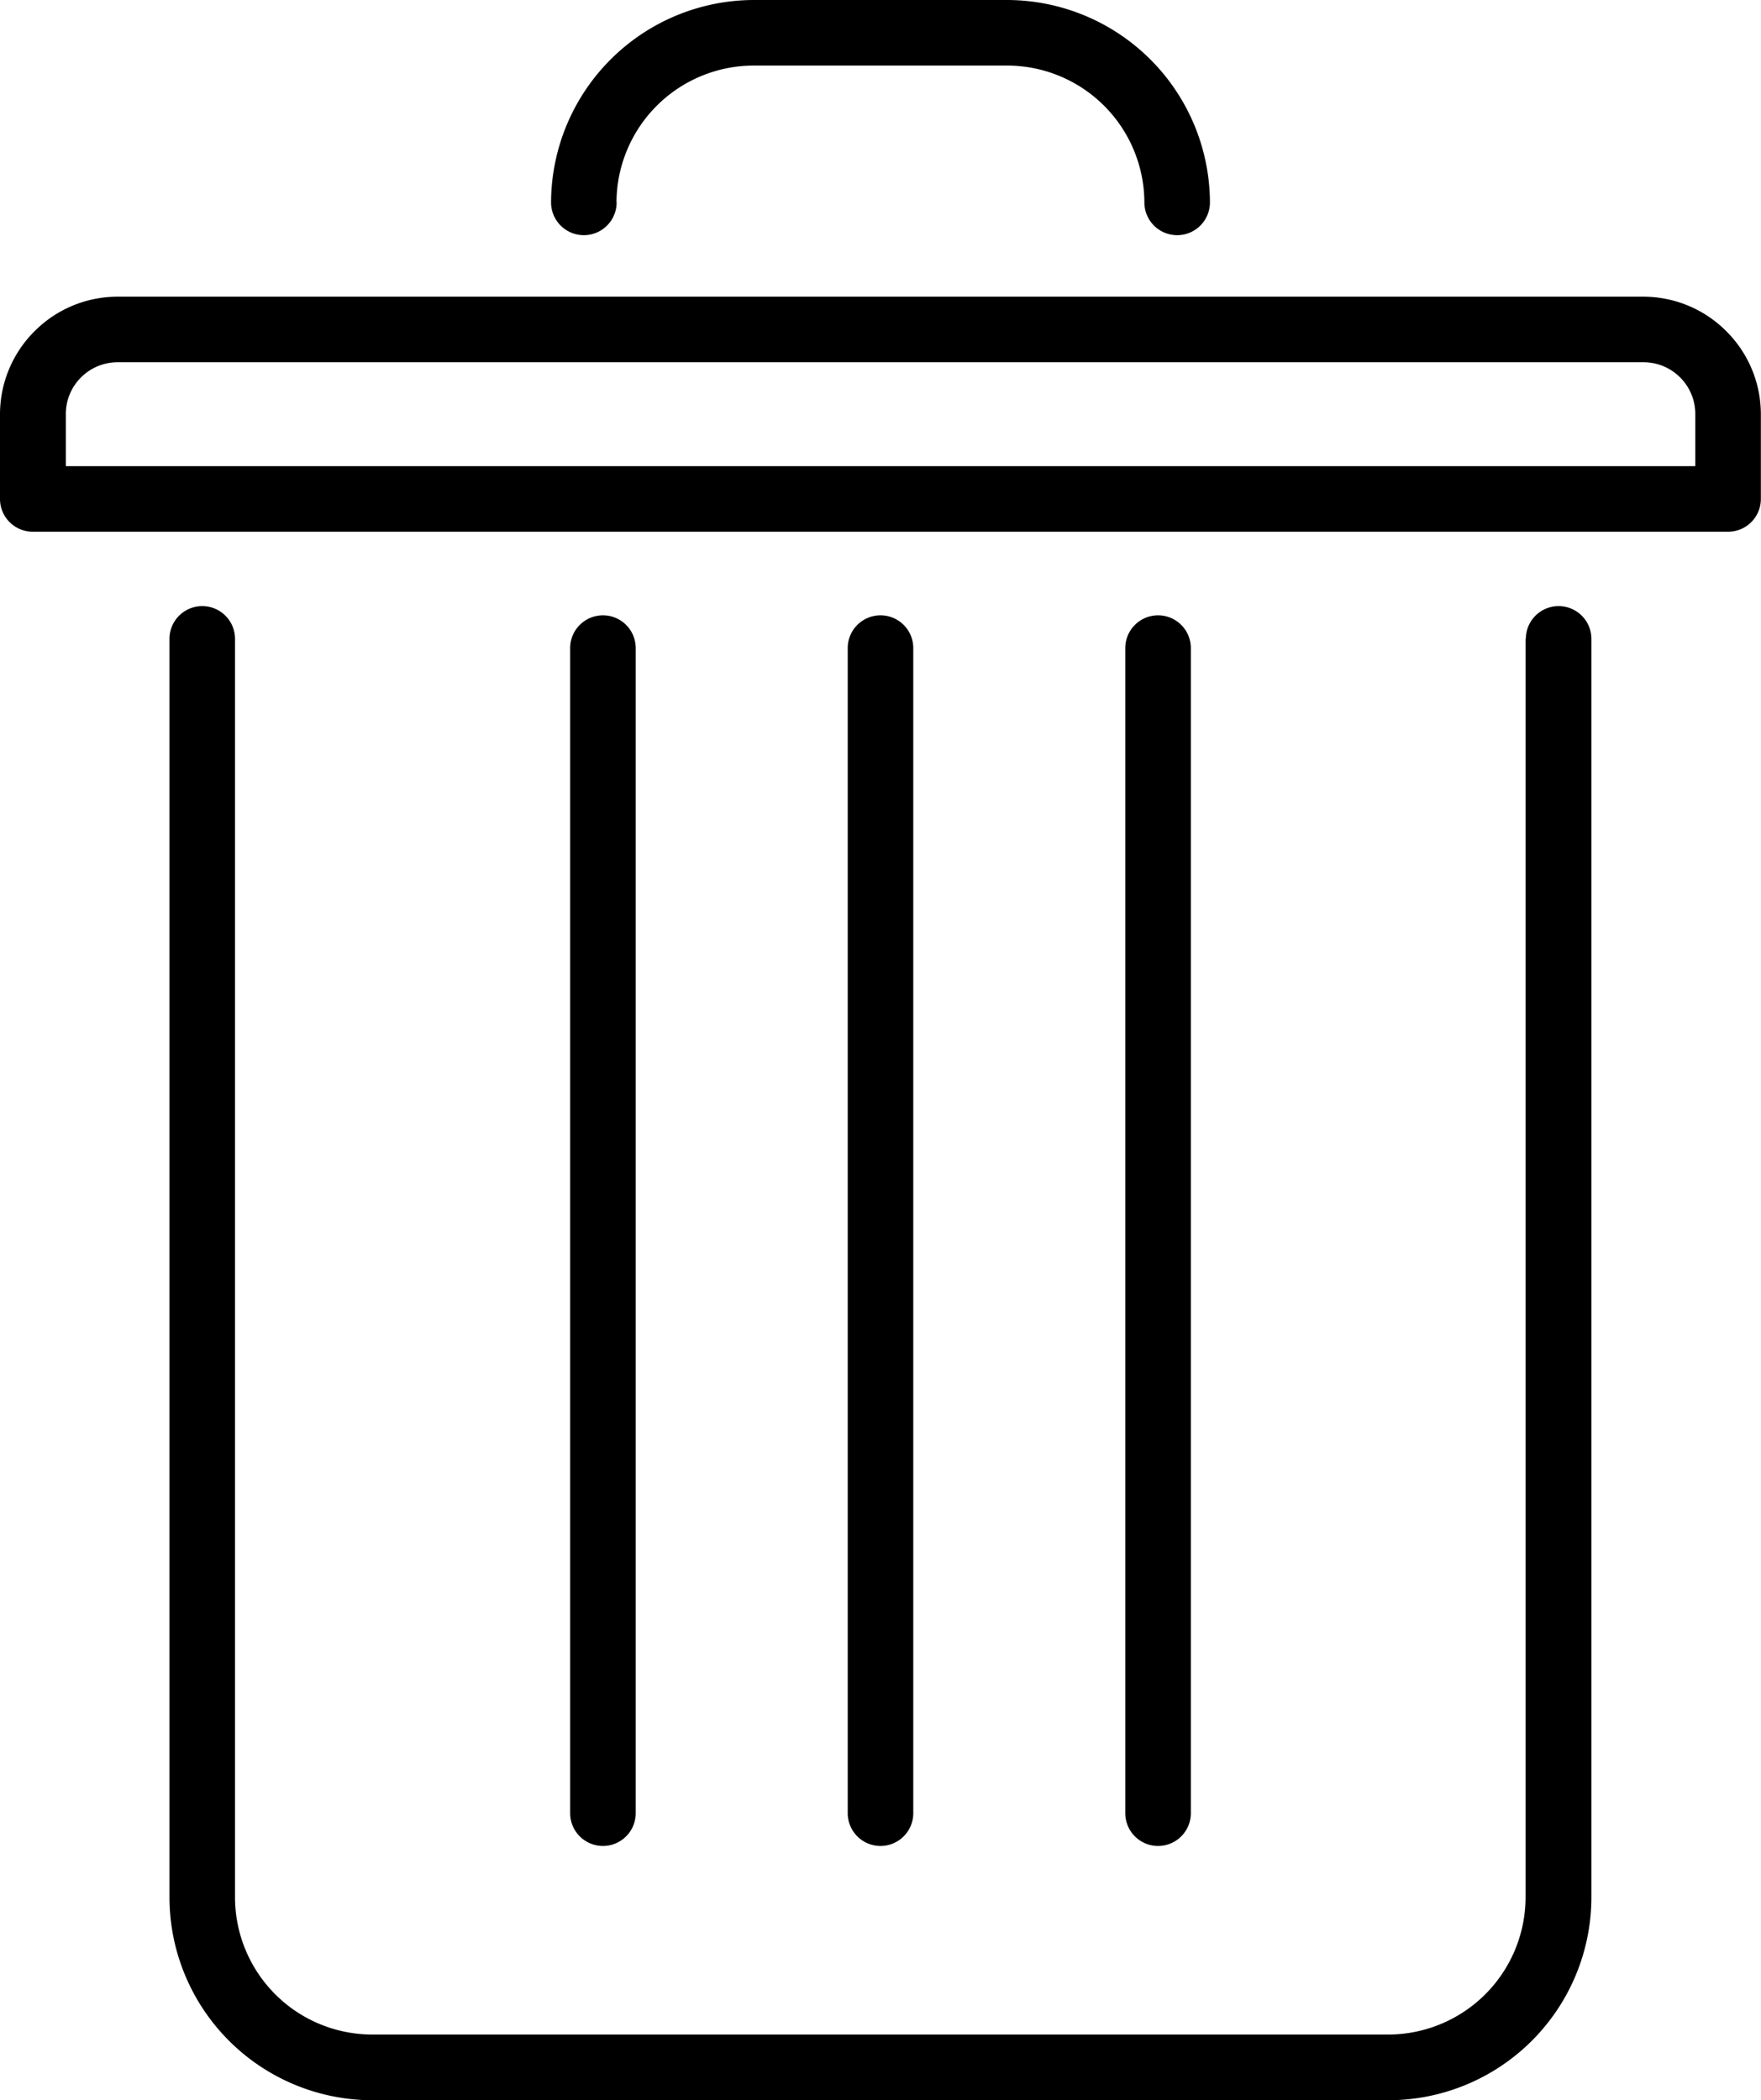 <svg xmlns="http://www.w3.org/2000/svg" viewBox="8904.848 572.181 13 15.503">
  <g id="_002-dustbin" data-name="002-dustbin" transform="translate(8845.929 572.181)">
    <g id="Group_52" data-name="Group 52" transform="translate(58.919 0)">
      <g id="Group_51" data-name="Group 51" transform="translate(0 0)">
        <path id="Path_53" data-name="Path 53" d="M127.851,210.878a.242.242,0,1,1,.484,0v9.293a1.5,1.5,0,0,1-1.494,1.494h-7.509a1.5,1.5,0,0,1-1.494-1.494v-9.293a.242.242,0,1,1,.484,0v9.293a1.014,1.014,0,0,0,1.009,1.009h7.509a1.015,1.015,0,0,0,1.009-1.009v-9.293Z" transform="translate(-116.587 -206.162)"/>
        <path id="Path_54" data-name="Path 54" d="M257.542,222.429a.242.242,0,0,1-.484,0v-8.6a.242.242,0,1,1,.484,0Z" transform="translate(-252.849 -209.045)"/>
        <path id="Path_55" data-name="Path 55" d="M354,222.429a.242.242,0,0,1-.484,0v-8.6a.242.242,0,1,1,.484,0Z" transform="translate(-347.258 -209.045)"/>
        <path id="Path_56" data-name="Path 56" d="M450.481,222.429a.242.242,0,0,1-.484,0v-8.6a.242.242,0,1,1,.484,0v8.6Z" transform="translate(-441.69 -209.045)"/>
        <path id="Path_57" data-name="Path 57" d="M250.891,1.494a.242.242,0,1,1-.484,0A1.5,1.5,0,0,1,251.9,0h1.877a1.5,1.5,0,0,1,1.494,1.494.242.242,0,1,1-.484,0A1.014,1.014,0,0,0,253.779.484H251.9a1.014,1.014,0,0,0-1.01,1.009Z" transform="translate(-246.339 0)"/>
        <path id="Path_58" data-name="Path 58" d="M59.787,103.108H71.051a.865.865,0,0,1,.612.255h0a.865.865,0,0,1,.255.612v.626a.242.242,0,0,1-.242.242H59.161a.242.242,0,0,1-.242-.242v-.626a.865.865,0,0,1,.255-.612h0a.865.865,0,0,1,.612-.255Zm11.264.484H59.787a.381.381,0,0,0-.27.112h0a.38.38,0,0,0-.112.271v.384H71.434v-.384a.381.381,0,0,0-.112-.271h0A.38.38,0,0,0,71.051,103.592Z" transform="translate(-58.919 -100.918)"/>
      </g>
    </g>
  </g>
</svg>
